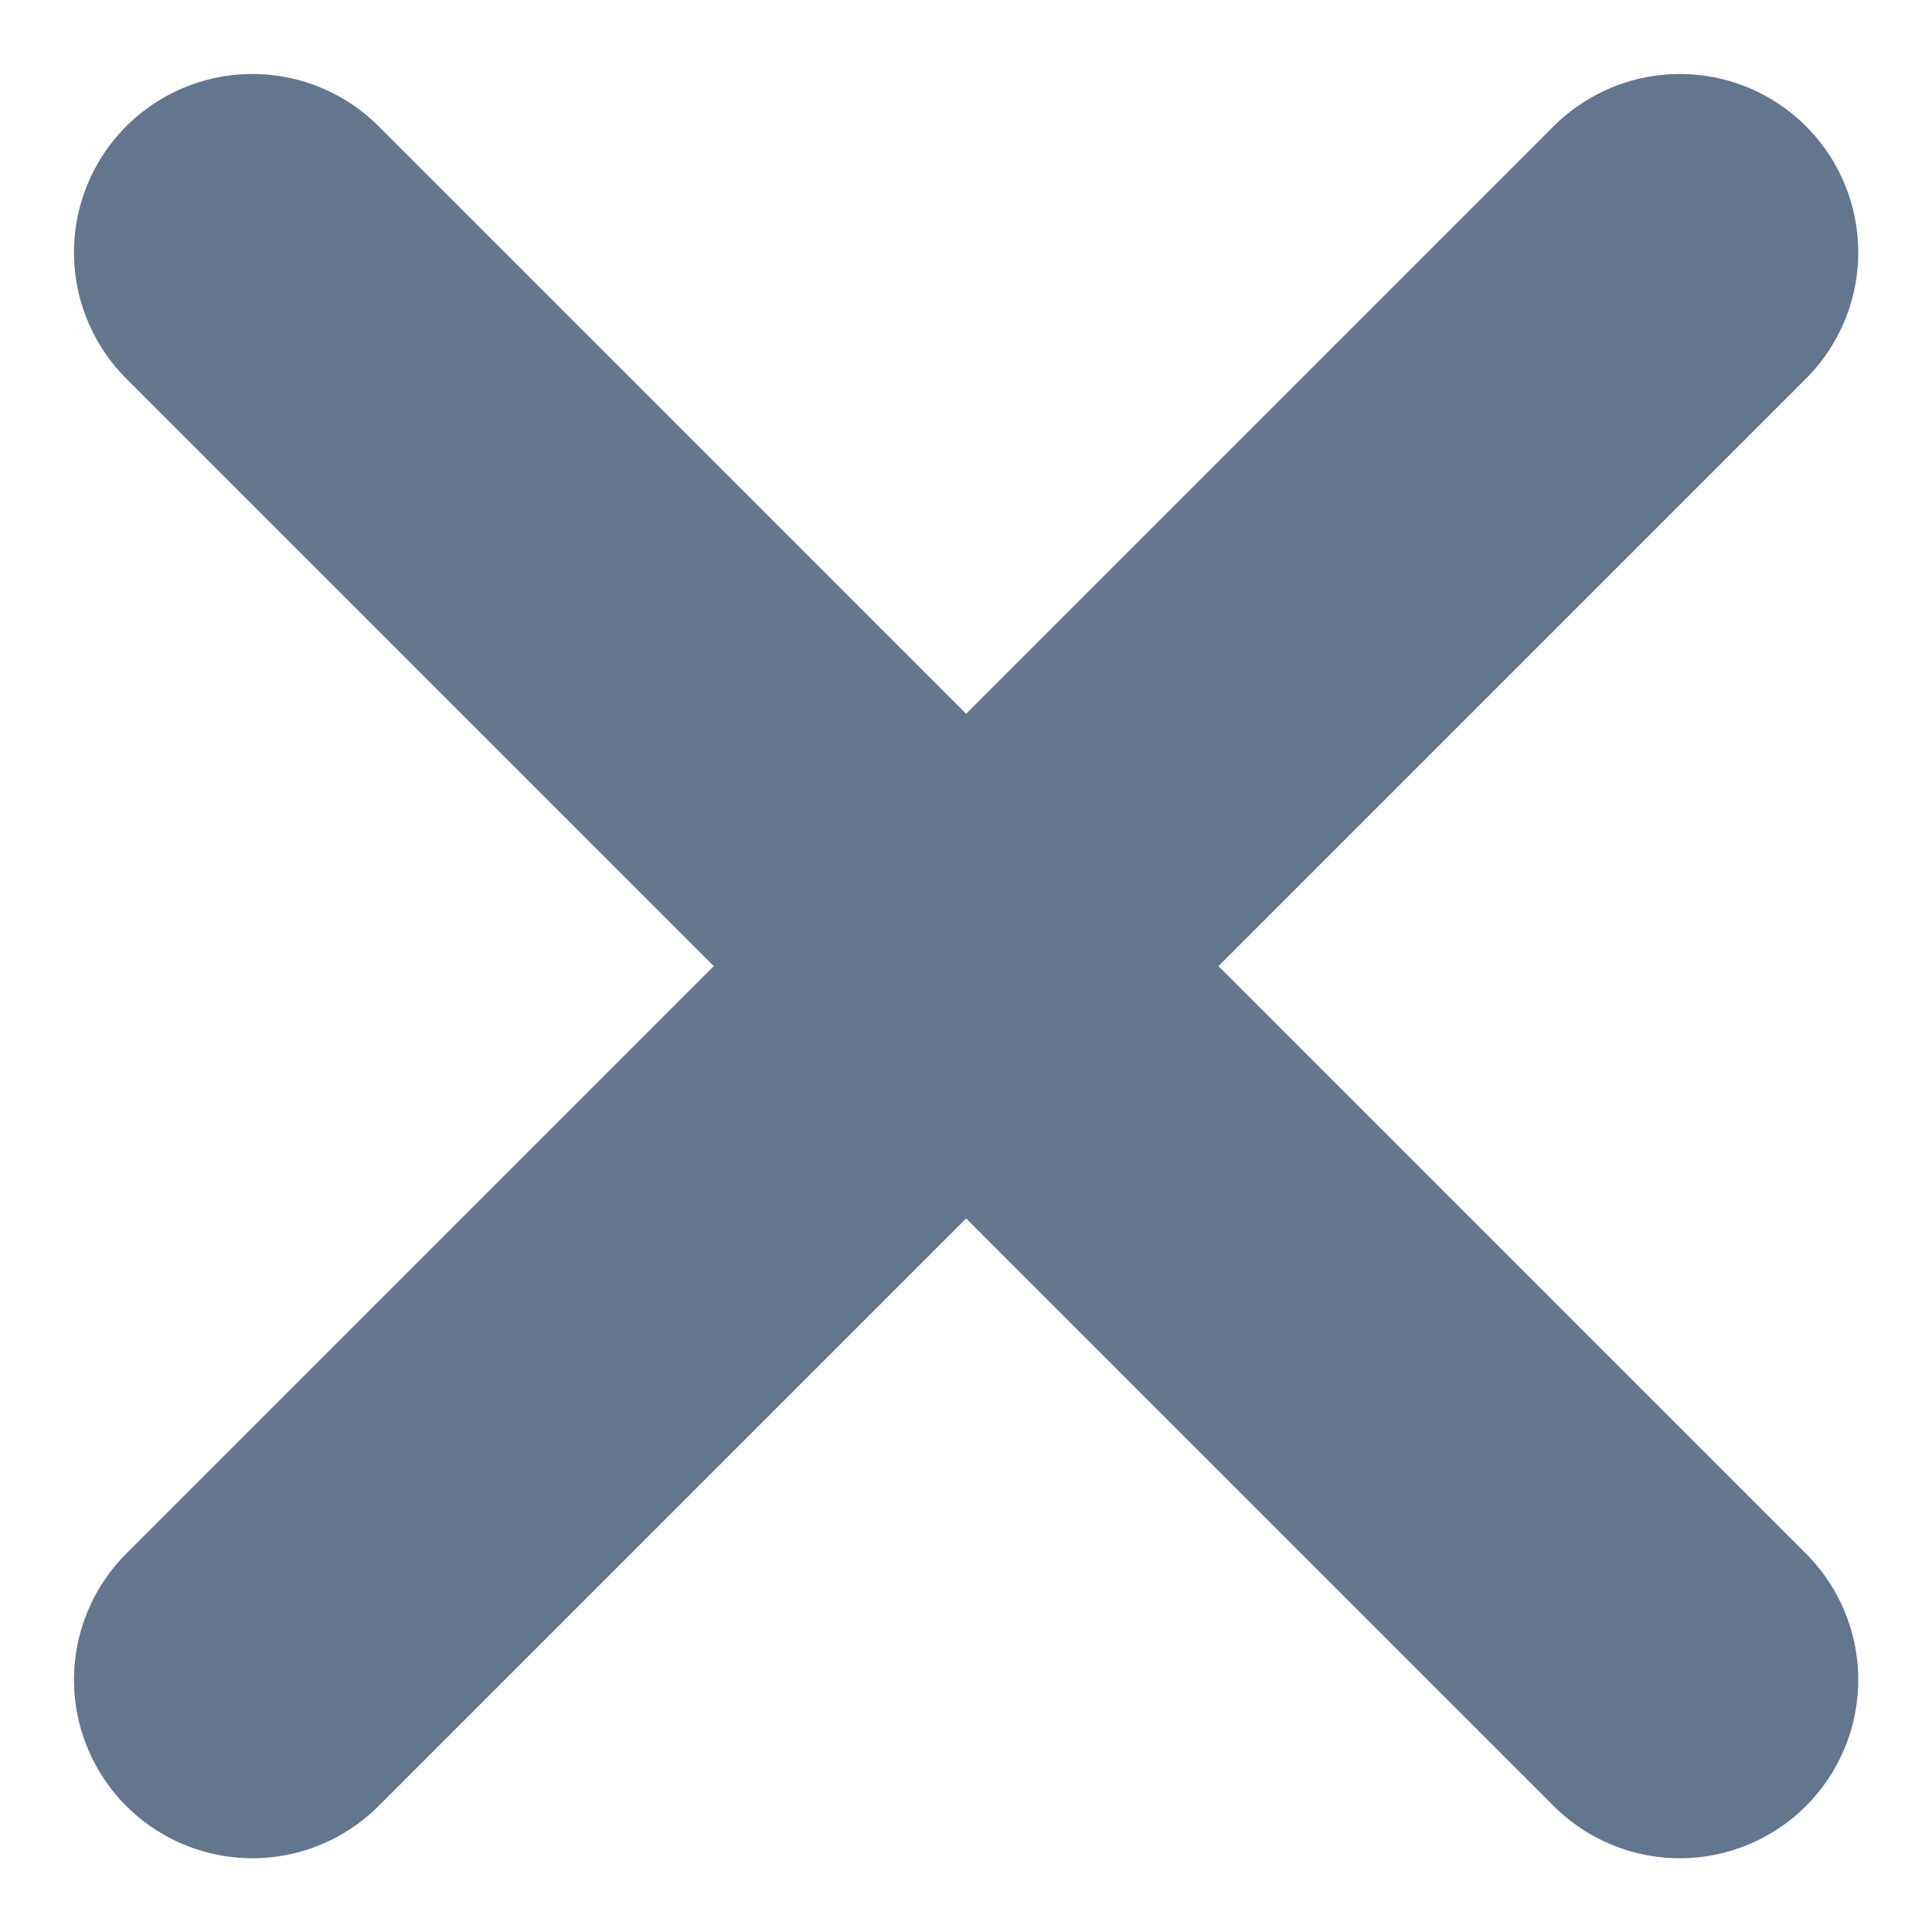<svg xmlns="http://www.w3.org/2000/svg" width="8.121" height="8.121" viewBox="0 0 8.121 8.121">
  <g id="Group_26713" data-name="Group 26713" transform="translate(1.061 1.061)">
    <line id="Line_19" data-name="Line 19" x2="6" y2="6" fill="none" stroke="#62768e" stroke-linecap="round" stroke-width="1.5"/>
    <line id="Line_20" data-name="Line 20" x1="6" y2="6" fill="none" stroke="#62768e" stroke-linecap="round" stroke-width="1.5"/>
  </g>
</svg>

